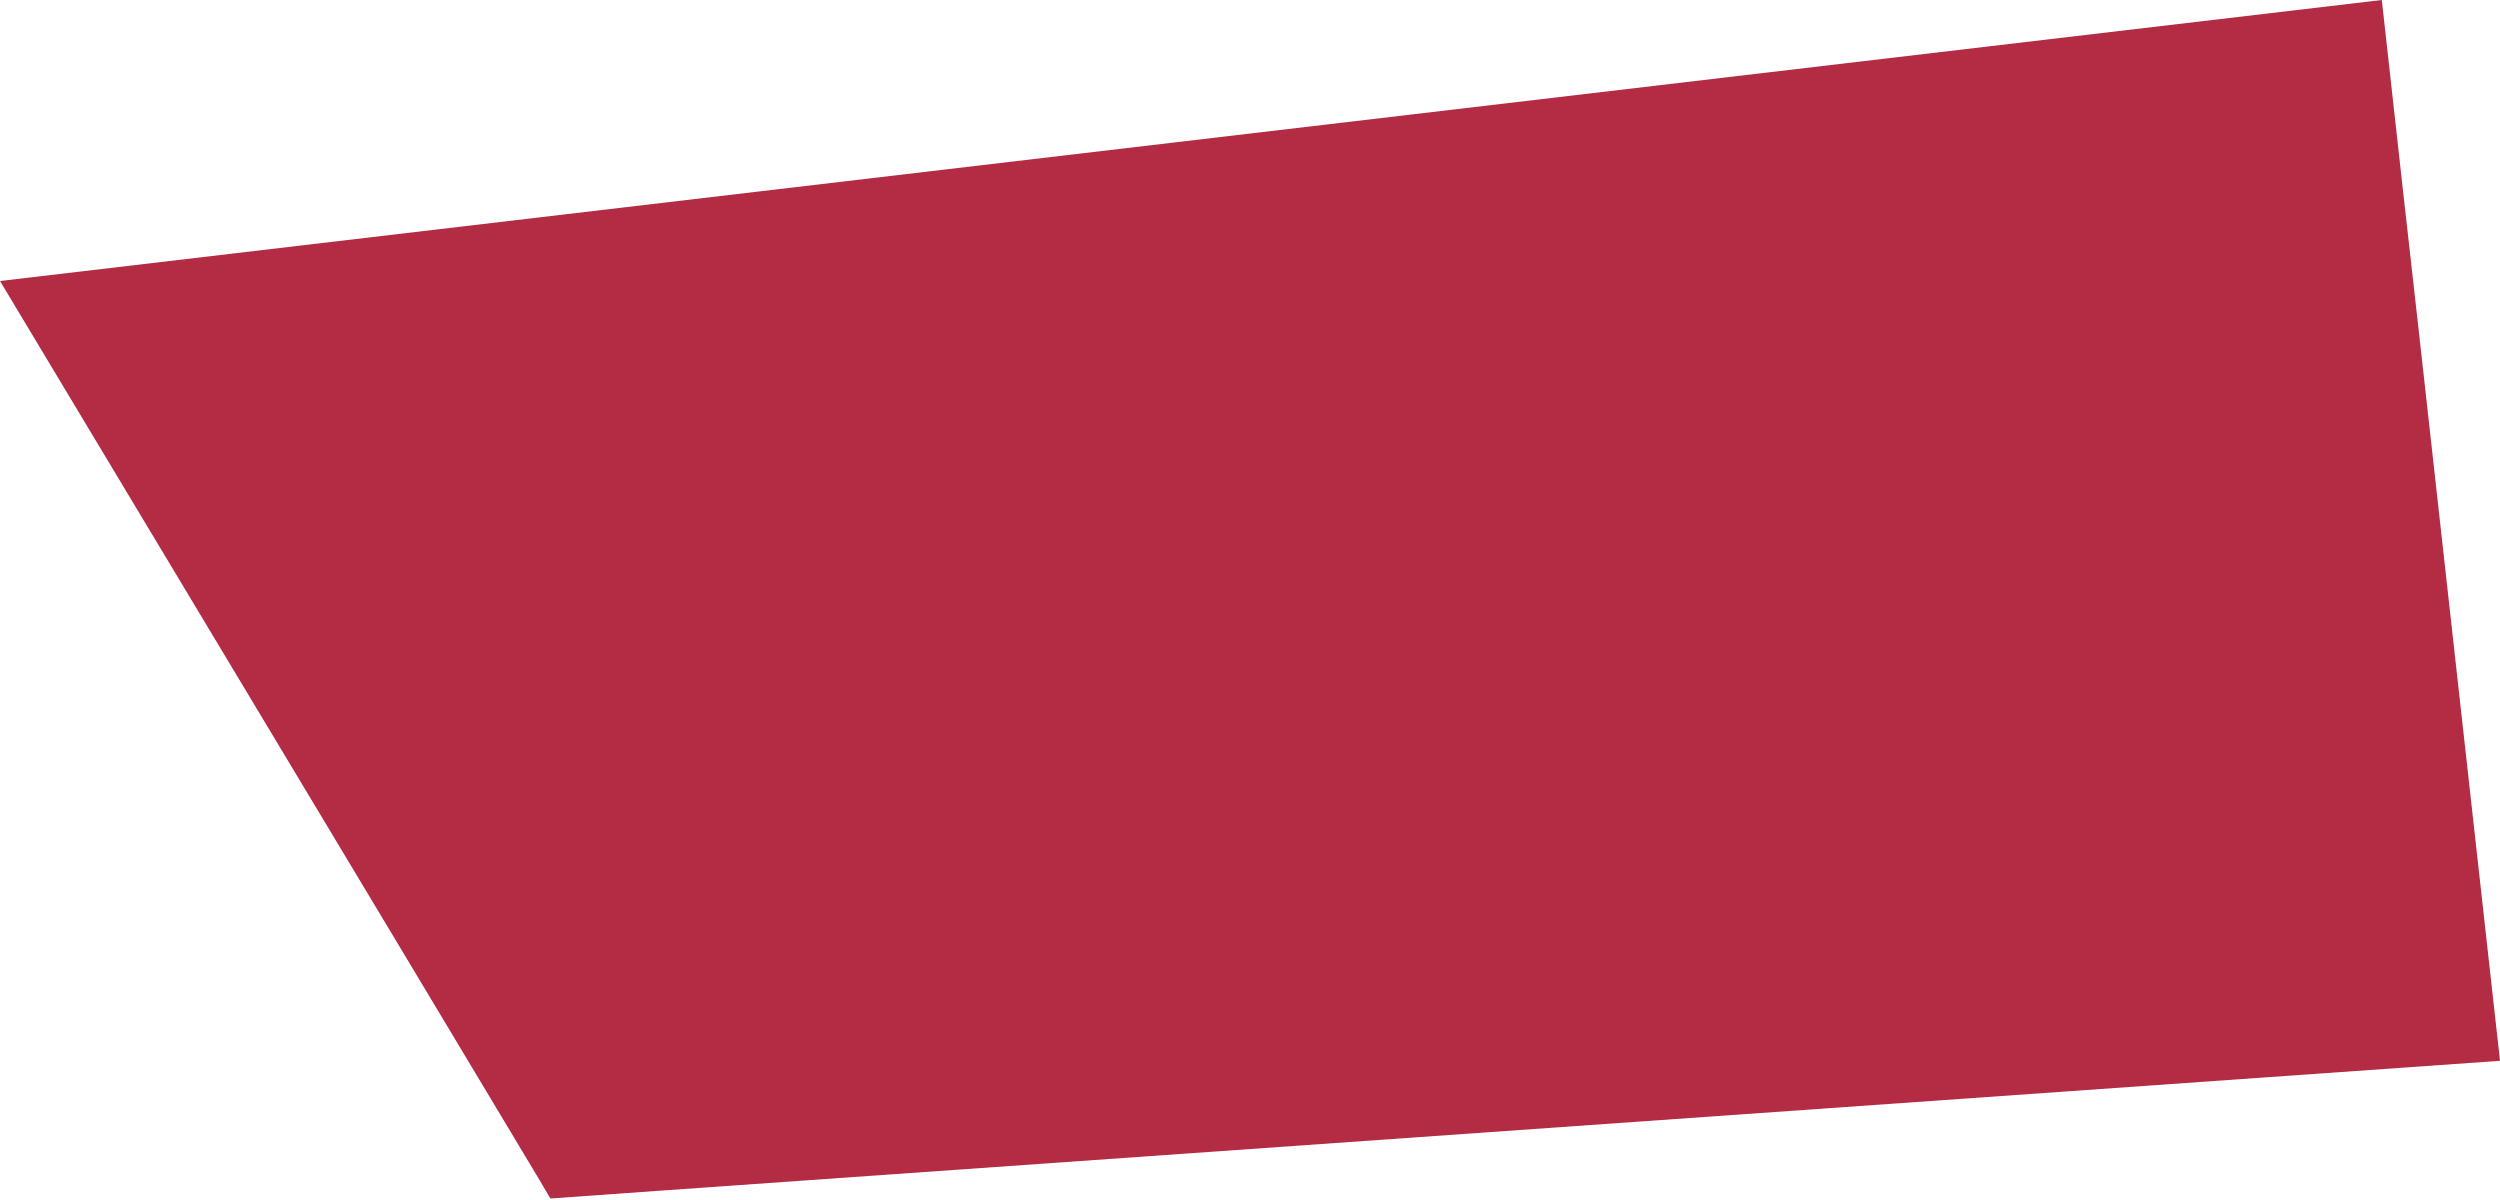 <svg width="25" height="12" viewBox="0 0 25 12" fill="none" xmlns="http://www.w3.org/2000/svg">
<path fill-rule="evenodd" clip-rule="evenodd" d="M0 2.81L4.013 9.495L5.398 11.805L5.504 11.985L6.583 11.908L22.622 10.776L25 10.608L24.189 3.321L24.031 1.916L23.818 0L0 2.81Z" fill="#B32C43"/>
</svg>
